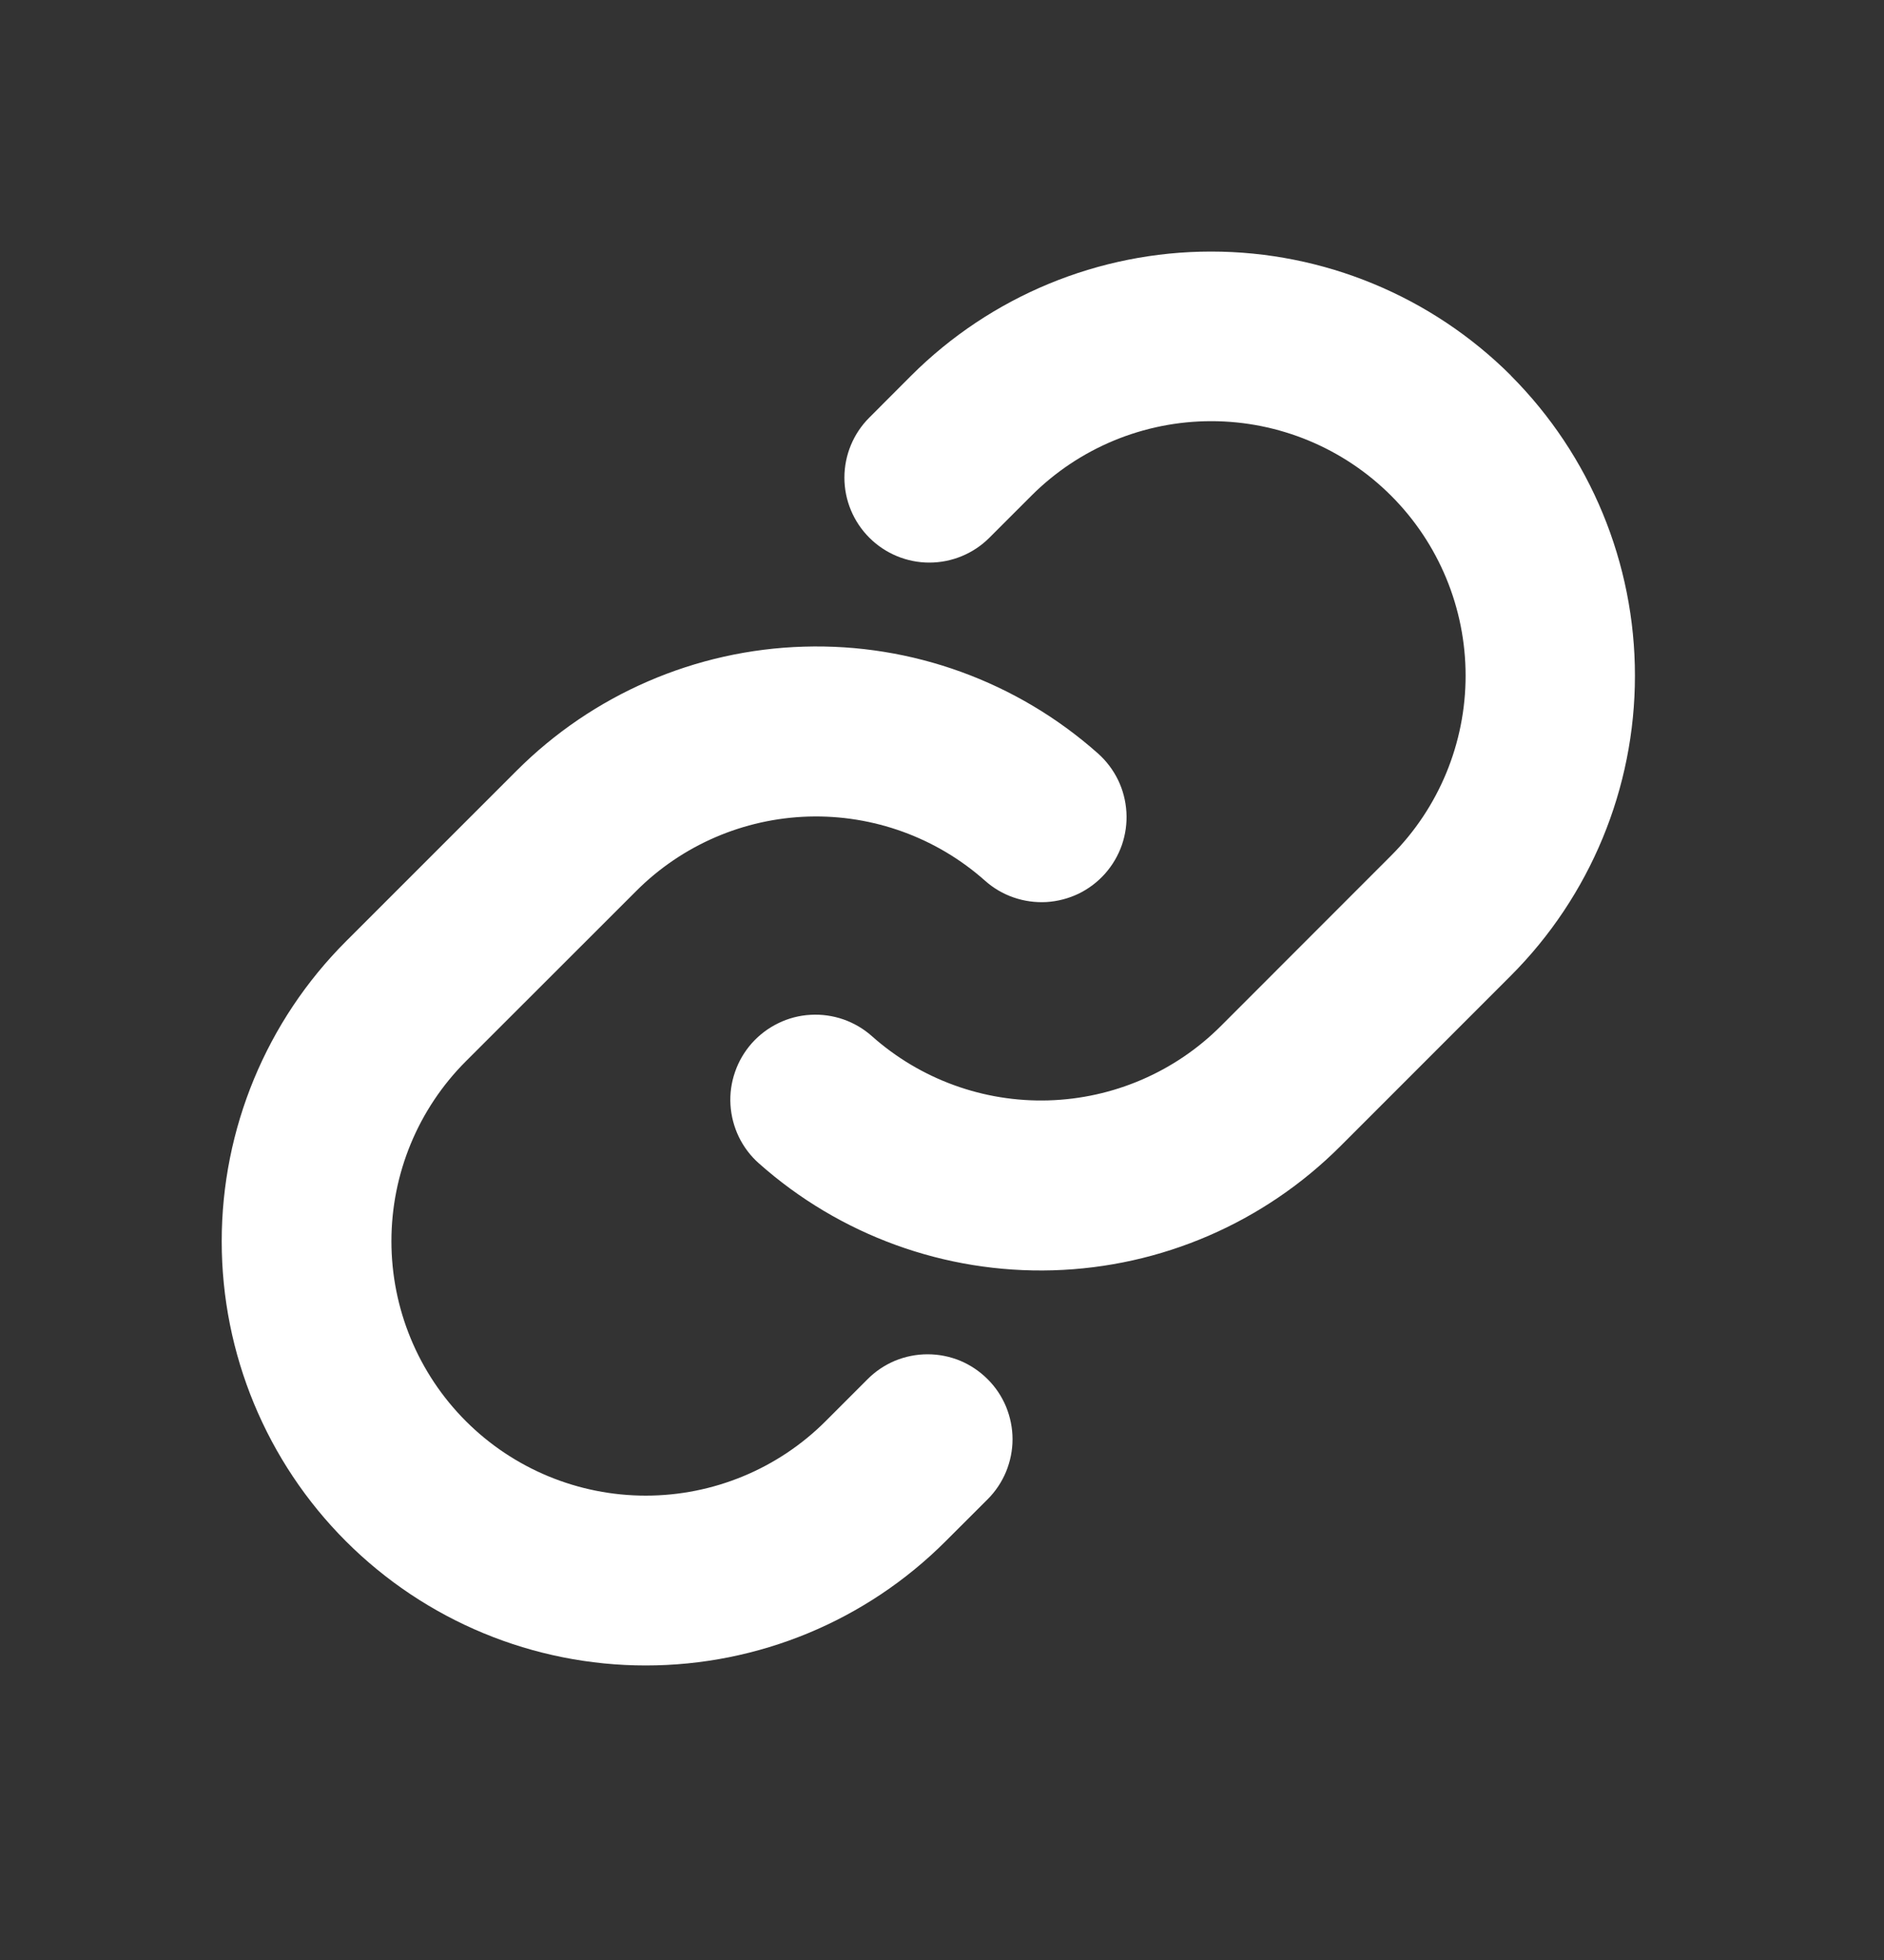 <svg width="25" height="26" viewBox="0 0 25 26" fill="none" xmlns="http://www.w3.org/2000/svg">
<rect x="0" y="0" width="25" height="26" fill="#333333" stroke="none"/>
<path d="M13.105 18.295C13.21 18.399 13.293 18.523 13.35 18.66C13.406 18.797 13.436 18.944 13.436 19.092C13.436 19.24 13.406 19.386 13.35 19.523C13.293 19.66 13.21 19.784 13.105 19.889L12.548 20.445C11.493 21.501 10.062 22.093 8.569 22.093C7.077 22.093 5.646 21.501 4.59 20.445C3.535 19.39 2.942 17.959 2.942 16.467C2.942 14.974 3.535 13.543 4.59 12.488L6.852 10.227C7.866 9.211 9.23 8.621 10.665 8.578C12.1 8.534 13.497 9.042 14.57 9.995C14.681 10.094 14.771 10.213 14.836 10.346C14.901 10.48 14.938 10.624 14.947 10.773C14.956 10.921 14.935 11.069 14.887 11.209C14.838 11.349 14.762 11.478 14.664 11.589C14.565 11.7 14.446 11.79 14.313 11.855C14.179 11.919 14.034 11.957 13.886 11.966C13.739 11.974 13.59 11.954 13.45 11.905C13.31 11.857 13.181 11.781 13.07 11.682C12.427 11.111 11.589 10.807 10.729 10.832C9.868 10.858 9.05 11.211 8.442 11.82L6.182 14.078C5.549 14.711 5.194 15.569 5.194 16.465C5.194 17.36 5.549 18.219 6.182 18.852C6.815 19.485 7.674 19.84 8.569 19.84C9.464 19.84 10.323 19.485 10.956 18.852L11.513 18.295C11.617 18.19 11.742 18.107 11.878 18.05C12.015 17.994 12.161 17.965 12.309 17.965C12.457 17.965 12.603 17.994 12.74 18.05C12.876 18.107 13 18.19 13.105 18.295ZM20.05 4.982C18.994 3.929 17.563 3.337 16.071 3.337C14.579 3.337 13.148 3.929 12.092 4.982L11.536 5.539C11.324 5.75 11.205 6.037 11.205 6.336C11.205 6.635 11.324 6.921 11.536 7.133C11.747 7.344 12.034 7.463 12.332 7.463C12.631 7.463 12.918 7.344 13.129 7.133L13.686 6.576C14.319 5.943 15.178 5.587 16.073 5.587C16.968 5.587 17.827 5.943 18.46 6.576C19.093 7.209 19.448 8.068 19.448 8.963C19.448 9.858 19.093 10.717 18.46 11.35L16.2 13.611C15.591 14.22 14.772 14.572 13.912 14.597C13.051 14.622 12.213 14.317 11.57 13.745C11.459 13.646 11.33 13.571 11.19 13.522C11.05 13.474 10.902 13.453 10.754 13.462C10.606 13.47 10.461 13.508 10.328 13.573C10.194 13.638 10.075 13.728 9.976 13.839C9.878 13.95 9.802 14.079 9.754 14.219C9.705 14.359 9.684 14.507 9.693 14.655C9.702 14.803 9.74 14.948 9.804 15.081C9.869 15.215 9.959 15.334 10.07 15.432C11.143 16.386 12.539 16.893 13.973 16.851C15.408 16.809 16.771 16.22 17.786 15.205L20.047 12.944C21.102 11.889 21.695 10.457 21.695 8.965C21.696 7.472 21.104 6.041 20.05 4.984V4.982Z" fill="#fff"/>
</svg>
